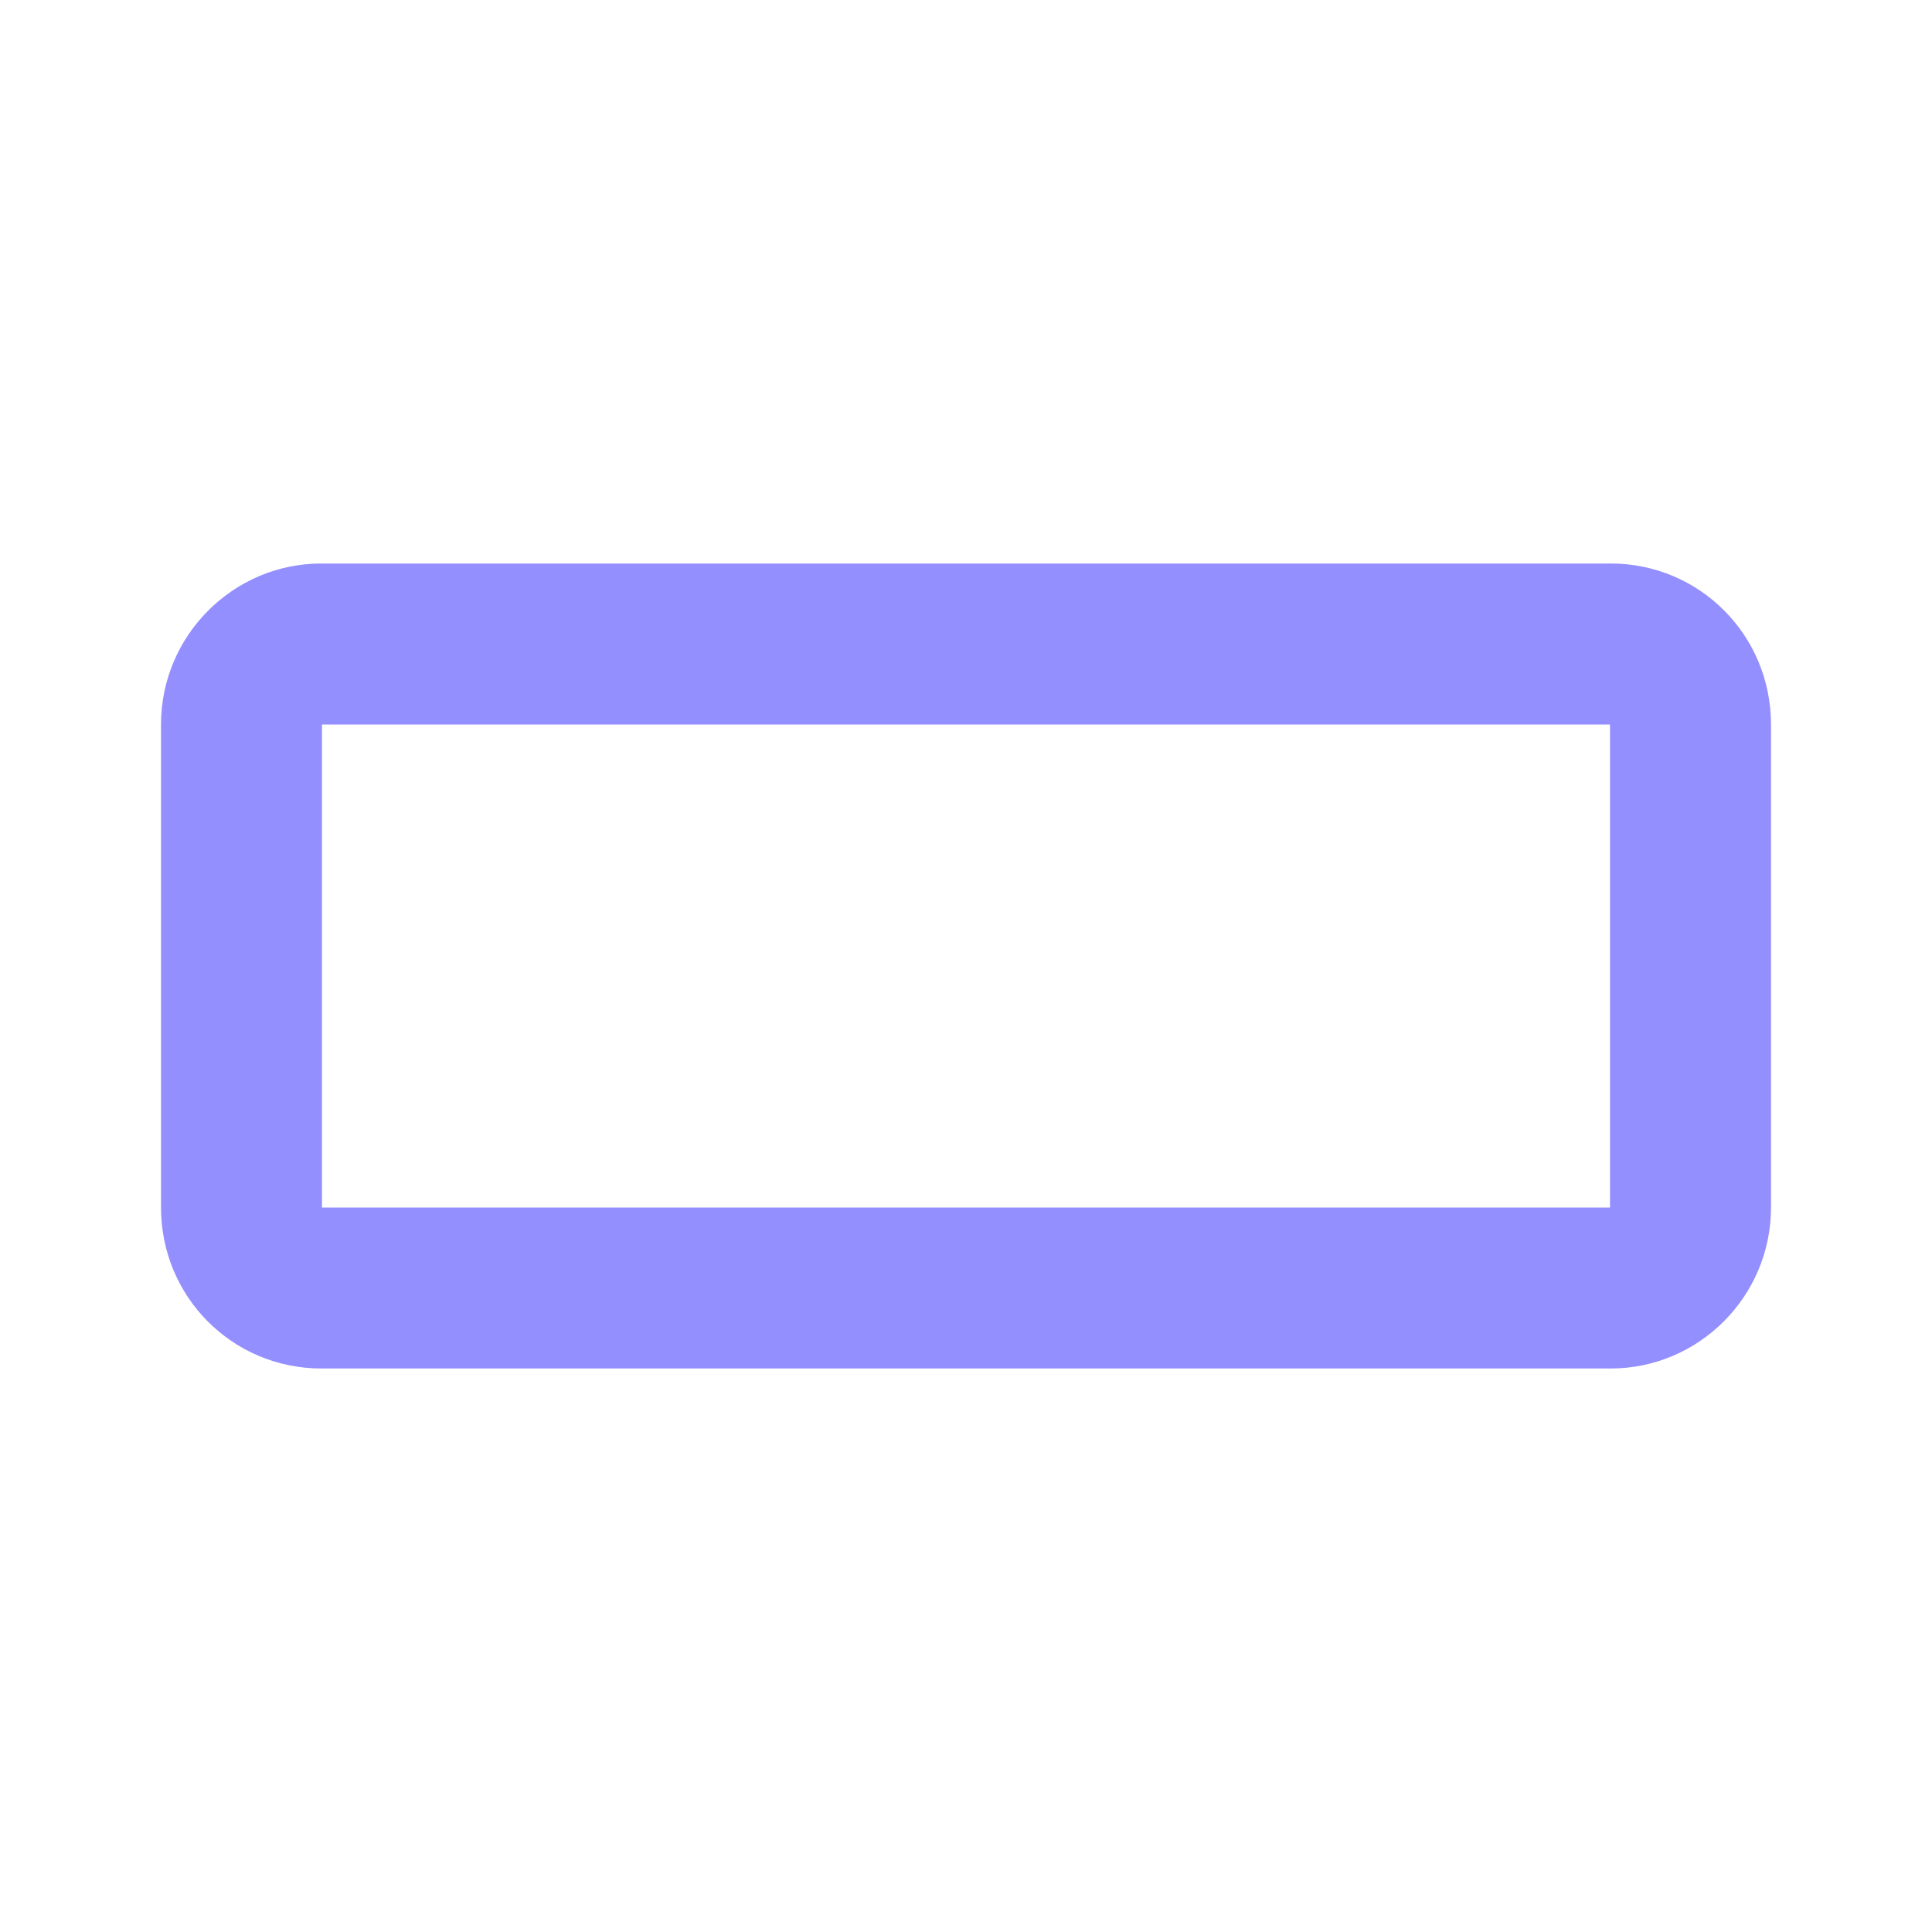 <?xml version="1.0" encoding="UTF-8"?>
<svg width="24px" height="24px" viewBox="0 0 24 24" version="1.1" xmlns="http://www.w3.org/2000/svg" xmlns:xlink="http://www.w3.org/1999/xlink">
    <!-- Generator: Sketch 48.1 (47250) - http://www.bohemiancoding.com/sketch -->
    <title>viewIconButton</title>
    <desc>Created with Sketch.</desc>
    <defs></defs>
    <g id="Page-1" stroke="none" stroke-width="1" fill="none" fill-rule="evenodd">
        <g id="viewIconButton" fill="#948FFE">
            <path d="M2,9 C2,7.895 2.898,7 3.991,7 L20.009,7 C21.109,7 22,7.887 22,9 L22,15 C22,16.105 21.102,17 20.009,17 L3.991,17 C2.891,17 2,16.113 2,15 L2,9 Z M4,9 L4,15 L20,15 L20,9 L4,9 Z" id="Combined-Shape"></path>
        </g>
    </g>
</svg>